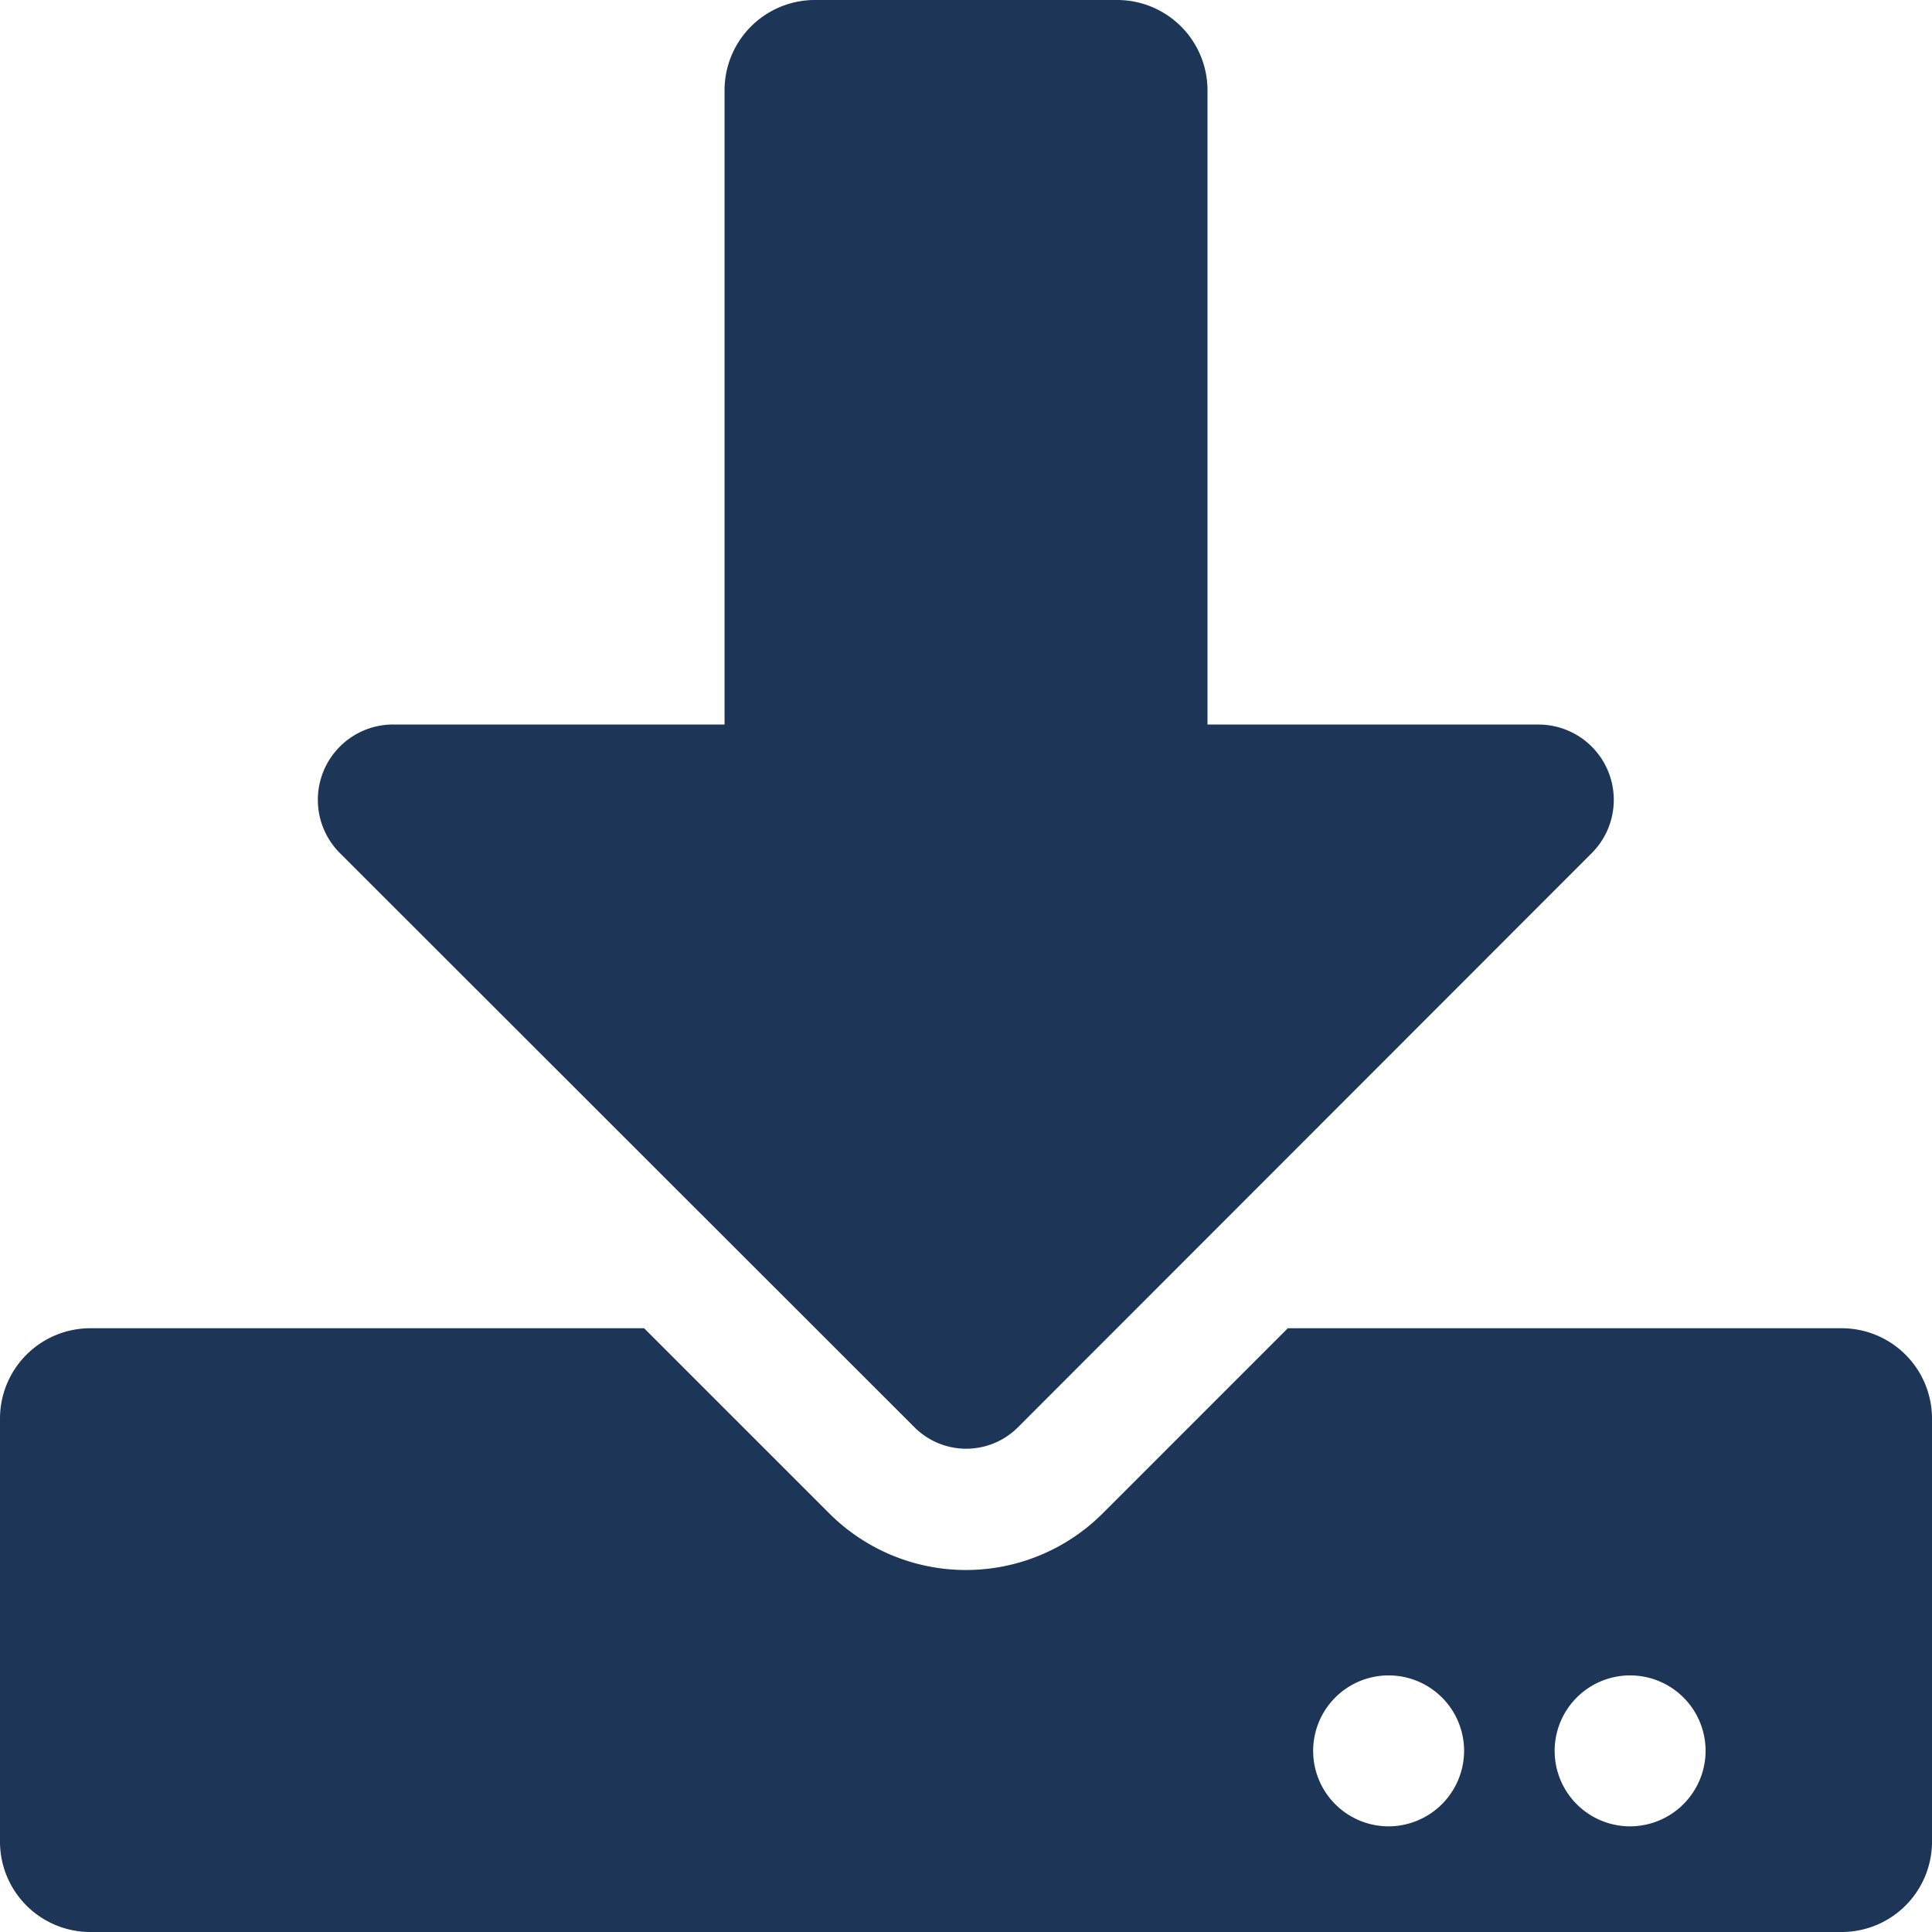 <svg id="Icon_awesome-download" data-name="Icon awesome-download" xmlns="http://www.w3.org/2000/svg" width="206.92" height="206.92" viewBox="0 0 206.92 206.92">
  <path id="Icon_awesome-download-2" data-name="Icon awesome-download" d="M87.294,0h32.331a9.676,9.676,0,0,1,9.7,9.7V77.6h35.443a8.068,8.068,0,0,1,5.7,13.781L109,152.887a7.83,7.83,0,0,1-11.033,0L36.413,91.376a8.068,8.068,0,0,1,5.7-13.781H77.6V9.7A9.676,9.676,0,0,1,87.294,0ZM206.92,151.957v45.264a9.676,9.676,0,0,1-9.7,9.7H9.7a9.676,9.676,0,0,1-9.7-9.7V151.957a9.676,9.676,0,0,1,9.7-9.7H68.987l19.8,19.8a20.709,20.709,0,0,0,29.341,0l19.8-19.8h59.287A9.676,9.676,0,0,1,206.92,151.957Zm-50.113,35.564a8.083,8.083,0,1,0-8.083,8.083A8.107,8.107,0,0,0,156.807,187.521Zm25.865,0a8.083,8.083,0,1,0-8.083,8.083A8.107,8.107,0,0,0,182.672,187.521Z" fill="#1d3557"/>
</svg>

